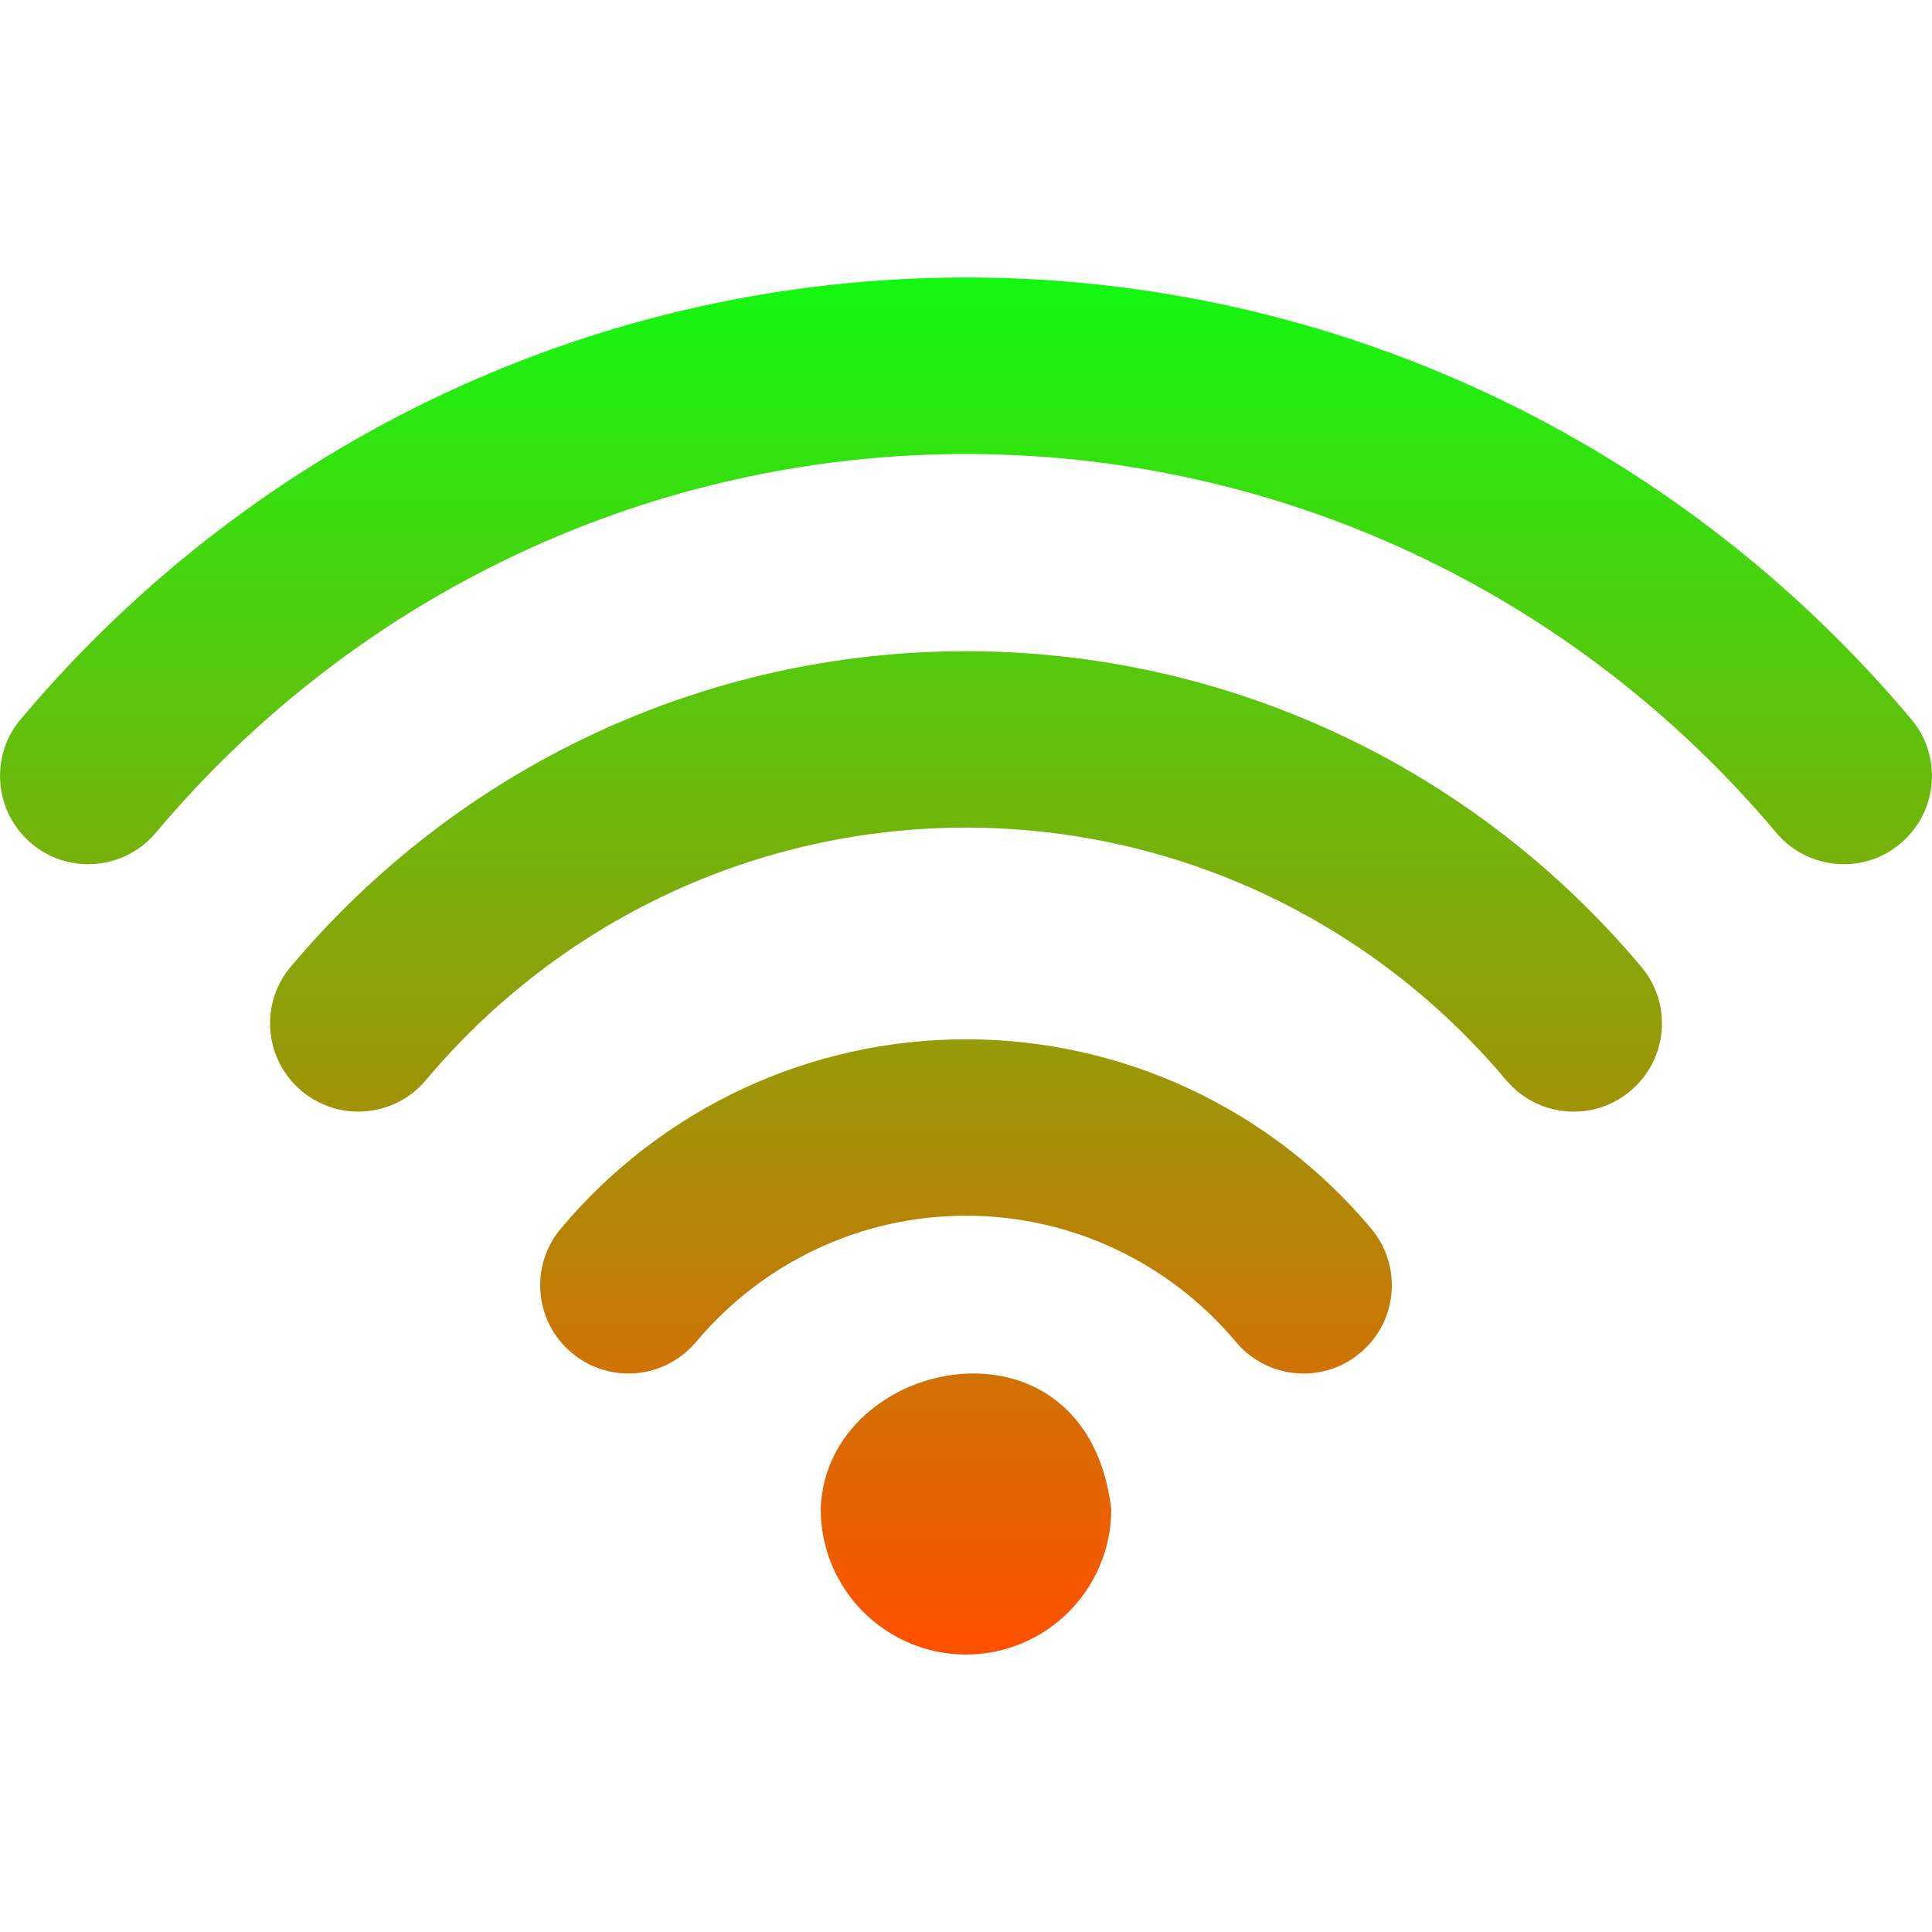 <svg xmlns="http://www.w3.org/2000/svg" width="16" height="16" version="1.1">
 <defs>
  <style id="current-color-scheme" type="text/css">
   .ColorScheme-Text { color: #0abdc6; } .ColorScheme-Highlight { color: #5294e2; }
  </style>
  <linearGradient id="arrongin" x1="0%" x2="0%" y1="0%" y2="100%">
   <stop offset="0%" style="stop-color: #dd9b44; stop-opacity: 1"/>
   <stop offset="100%" style="stop-color: #ad6c16; stop-opacity: 1"/>
  </linearGradient>
  <linearGradient id="aurora" x1="0%" x2="0%" y1="0%" y2="100%">
   <stop offset="0%" style="stop-color: #09D4DF; stop-opacity: 1"/>
   <stop offset="100%" style="stop-color: #9269F4; stop-opacity: 1"/>
  </linearGradient>
  <linearGradient id="cyberneon" x1="0%" x2="0%" y1="0%" y2="100%">
    <stop offset="0" style="stop-color: #0abdc6; stop-opacity: 1"/>
    <stop offset="1" style="stop-color: #ea00d9; stop-opacity: 1"/>
  </linearGradient>
  <linearGradient id="fitdance" x1="0%" x2="0%" y1="0%" y2="100%">
   <stop offset="0%" style="stop-color: #1AD6AB; stop-opacity: 1"/>
   <stop offset="100%" style="stop-color: #329DB6; stop-opacity: 1"/>
  </linearGradient>
  <linearGradient id="oomox" x1="0%" x2="0%" y1="0%" y2="100%">
   <stop offset="0%" style="stop-color: #13F811; stop-opacity: 1"/>
   <stop offset="100%" style="stop-color: #ff5000; stop-opacity: 1"/>
  </linearGradient>
  <linearGradient id="rainblue" x1="0%" x2="0%" y1="0%" y2="100%">
   <stop offset="0%" style="stop-color: #00F260; stop-opacity: 1"/>
   <stop offset="100%" style="stop-color: #0575E6; stop-opacity: 1"/>
  </linearGradient>
  <linearGradient id="sunrise" x1="0%" x2="0%" y1="0%" y2="100%">
   <stop offset="0%" style="stop-color:  #FF8501; stop-opacity: 1"/>
   <stop offset="100%" style="stop-color:  #FFCB01; stop-opacity: 1"/>
  </linearGradient>
  <linearGradient id="telinkrin" x1="0%" x2="0%" y1="0%" y2="100%">
   <stop offset="0%" style="stop-color:  #b2ced6; stop-opacity: 1"/>
   <stop offset="100%" style="stop-color:  #6da5b7; stop-opacity: 1"/>
  </linearGradient>
  <linearGradient id="60spsycho" x1="0%" x2="0%" y1="0%" y2="100%">
   <stop offset="0%" style="stop-color:  #df5940; stop-opacity: 1"/>
   <stop offset="25%" style="stop-color:  #d8d15f; stop-opacity: 1"/>
   <stop offset="50%" style="stop-color:  #e9882a; stop-opacity: 1"/>
   <stop offset="100%" style="stop-color:  #279362; stop-opacity: 1"/>
  </linearGradient>
  <linearGradient id="90ssummer" x1="0%" x2="0%" y1="0%" y2="100%">
   <stop offset="0%" style="stop-color:  #f618c7; stop-opacity: 1"/>
   <stop offset="20%" style="stop-color:  #94ffab; stop-opacity: 1"/>
   <stop offset="50%" style="stop-color:  #fbfd54; stop-opacity: 1"/>
   <stop offset="100%" style="stop-color:  #0f83ae; stop-opacity: 1"/>
  </linearGradient>
 </defs>
 <path fill="url(#oomox)" class="ColorScheme-Text" fill-rule="evenodd" d="M 8 8.607 C 6.704 8.607 5.481 9.178 4.645 10.174 C 4.385 10.483 4.425 10.944 4.734 11.203 C 4.871 11.318 5.038 11.375 5.204 11.375 C 5.412 11.375 5.619 11.286 5.764 11.114 C 6.322 10.449 7.137 10.068 8 10.068 C 8.863 10.068 9.678 10.449 10.236 11.114 C 10.381 11.287 10.588 11.375 10.796 11.375 C 10.962 11.375 11.129 11.319 11.266 11.203 C 11.575 10.944 11.615 10.483 11.355 10.174 C 10.519 9.178 9.296 8.607 8 8.607 L 8 8.607 L 8 8.607 L 8 8.607 Z M 8 5.393 C 5.842 5.393 3.804 6.345 2.408 8.006 C 2.148 8.314 2.188 8.775 2.498 9.035 C 2.634 9.149 2.801 9.206 2.967 9.206 C 3.176 9.206 3.383 9.117 3.527 8.945 C 4.644 7.616 6.274 6.854 8 6.854 C 9.725 6.854 11.356 7.616 12.473 8.945 C 12.618 9.118 12.825 9.206 13.033 9.206 C 13.199 9.206 13.366 9.15 13.502 9.035 C 13.812 8.775 13.852 8.314 13.592 8.006 C 12.196 6.345 10.158 5.393 8 5.393 L 8 5.393 L 8 5.393 L 8 5.393 Z M 15.829 5.957 C 13.875 3.632 11.021 2.298 8 2.298 C 4.979 2.298 2.126 3.632 0.171 5.957 C -0.088 6.265 -0.048 6.726 0.261 6.986 C 0.398 7.101 0.564 7.157 0.73 7.157 C 0.938 7.157 1.145 7.069 1.29 6.897 C 2.965 4.903 5.411 3.76 8 3.76 C 10.589 3.76 13.034 4.903 14.71 6.896 C 14.855 7.068 15.062 7.157 15.27 7.157 C 15.436 7.157 15.603 7.101 15.739 6.985 C 16.048 6.726 16.088 6.265 15.829 5.957 L 15.829 5.957 L 15.829 5.957 Z M 6.797 12.498 C 6.797 13.162 7.336 13.702 8 13.702 C 8.664 13.702 9.203 13.162 9.203 12.498 C 9 10.79 6.835 11.226 6.797 12.498 L 6.797 12.498 Z"/>
</svg>
